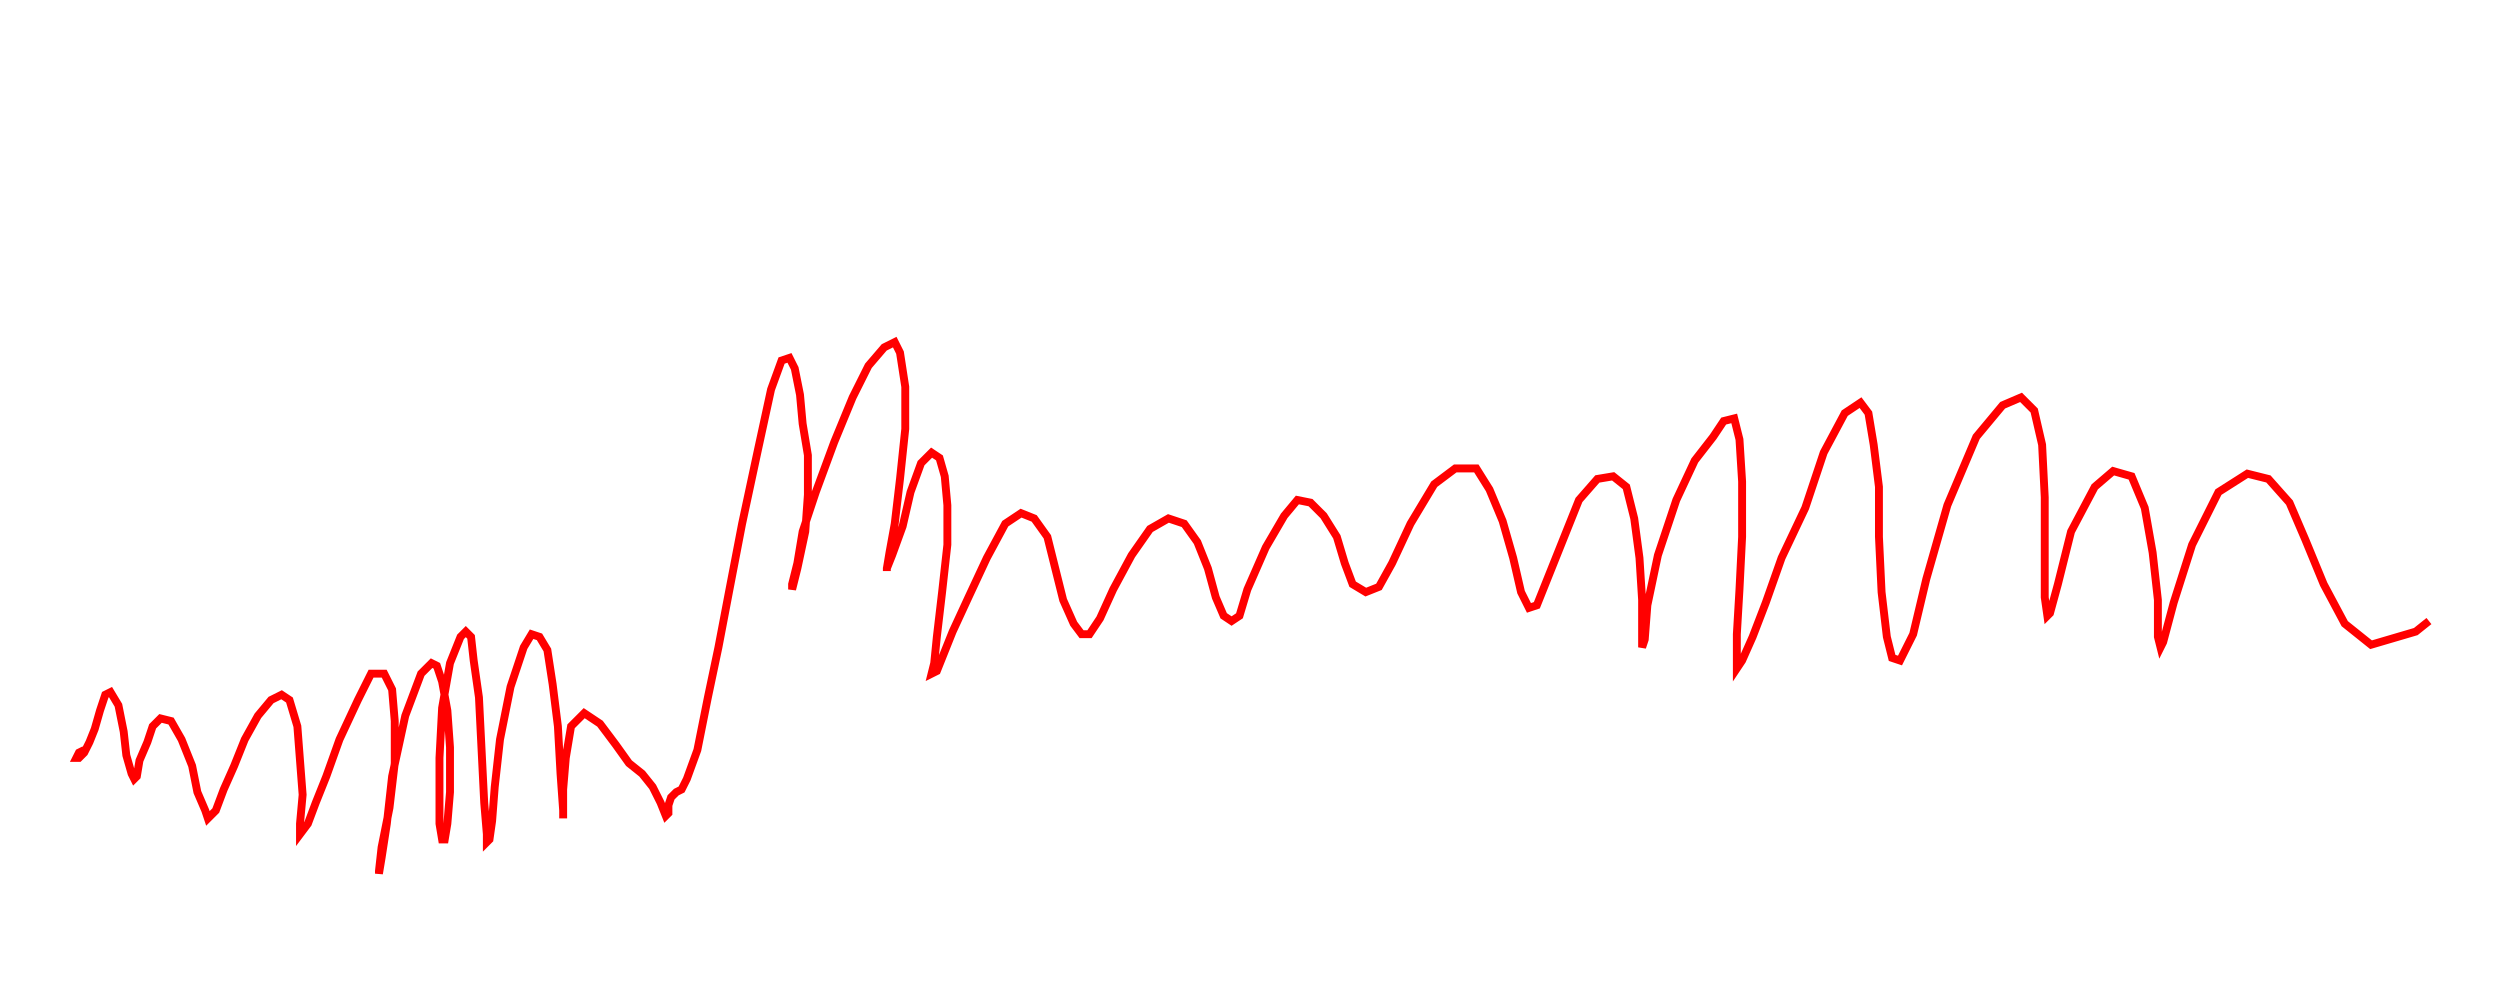 <svg xmlns="http://www.w3.org/2000/svg" version="1.1" xmlns:xlink="http://www.w3.org/1999/xlink" xmlns:svgjs="http://svgjs.dev/svgjs" width="950" height="375" id="chartSvg"><path d="M32,285 L30,286 L29,288 L30,288 L32,286 L34,282 L36,277 L38,270 L40,264 L42,263 L45,268 L47,278 L48,287 L50,294 L51,296 L52,295 L53,289 L56,282 L58,276 L61,273 L65,274 L69,281 L73,291 L75,301 L78,308 L79,311 L82,308 L85,300 L89,291 L93,281 L98,272 L103,266 L107,264 L110,266 L113,276 L114,289 L115,302 L114,313 L114,317 L117,313 L120,305 L124,295 L129,281 L136,266 L141,256 L146,256 L149,262 L150,274 L150,290 L148,307 L145,322 L144,331 L144,332 L145,326 L147,313 L149,295 L154,272 L160,256 L164,252 L166,253 L168,259 L170,270 L171,284 L171,301 L170,313 L169,319 L168,319 L167,313 L167,303 L167,288 L168,269 L171,252 L175,242 L177,240 L179,242 L180,251 L182,265 L183,285 L184,305 L185,317 L185,320 L186,319 L187,312 L188,299 L190,281 L194,261 L199,246 L202,241 L205,242 L208,247 L210,260 L212,276 L213,294 L214,308 L214,311 L214,309 L214,300 L215,288 L217,276 L222,271 L228,275 L234,283 L239,290 L244,294 L248,299 L251,305 L253,310 L254,309 L254,306 L255,303 L257,301 L259,300 L261,296 L265,285 L269,265 L273,246 L277,225 L282,199 L288,171 L293,148 L297,137 L300,136 L302,140 L304,150 L305,161 L307,173 L307,188 L306,202 L303,216 L301,224 L301,222 L303,214 L305,202 L310,187 L317,168 L324,151 L330,139 L336,132 L340,130 L342,134 L344,147 L344,163 L342,182 L340,199 L338,210 L337,216 L337,217 L337,216 L339,211 L343,200 L346,187 L350,176 L354,172 L357,174 L359,181 L360,192 L360,207 L358,225 L356,242 L355,252 L354,256 L356,255 L358,250 L362,240 L368,227 L375,212 L382,199 L388,195 L393,197 L398,204 L401,216 L404,228 L408,237 L411,241 L414,241 L418,235 L423,224 L430,211 L437,201 L444,197 L450,199 L455,206 L459,216 L462,227 L465,234 L468,236 L471,234 L474,224 L481,208 L488,196 L493,190 L498,191 L503,196 L508,204 L511,214 L514,222 L519,225 L524,223 L529,214 L536,199 L545,184 L553,178 L561,178 L566,186 L571,198 L575,212 L578,225 L581,231 L584,230 L588,220 L594,205 L600,190 L607,182 L613,181 L618,185 L621,197 L623,212 L624,228 L624,242 L624,246 L625,243 L626,230 L630,211 L637,190 L644,175 L651,166 L655,160 L659,159 L661,167 L662,183 L662,204 L661,224 L660,241 L660,252 L660,254 L662,251 L666,242 L671,229 L677,212 L686,193 L693,172 L701,157 L707,153 L710,157 L712,169 L714,185 L714,204 L715,225 L717,242 L719,250 L722,251 L727,241 L732,220 L740,192 L751,166 L761,154 L768,151 L773,156 L776,169 L777,189 L777,211 L777,227 L778,234 L779,233 L782,222 L787,202 L796,185 L803,179 L810,181 L815,193 L818,210 L820,228 L820,242 L821,246 L822,244 L826,229 L833,207 L843,187 L854,180 L862,182 L870,191 L876,205 L883,222 L891,237 L901,245 L918,240 L923,236" fill="none" stroke="red" stroke-width="3"/></svg>
